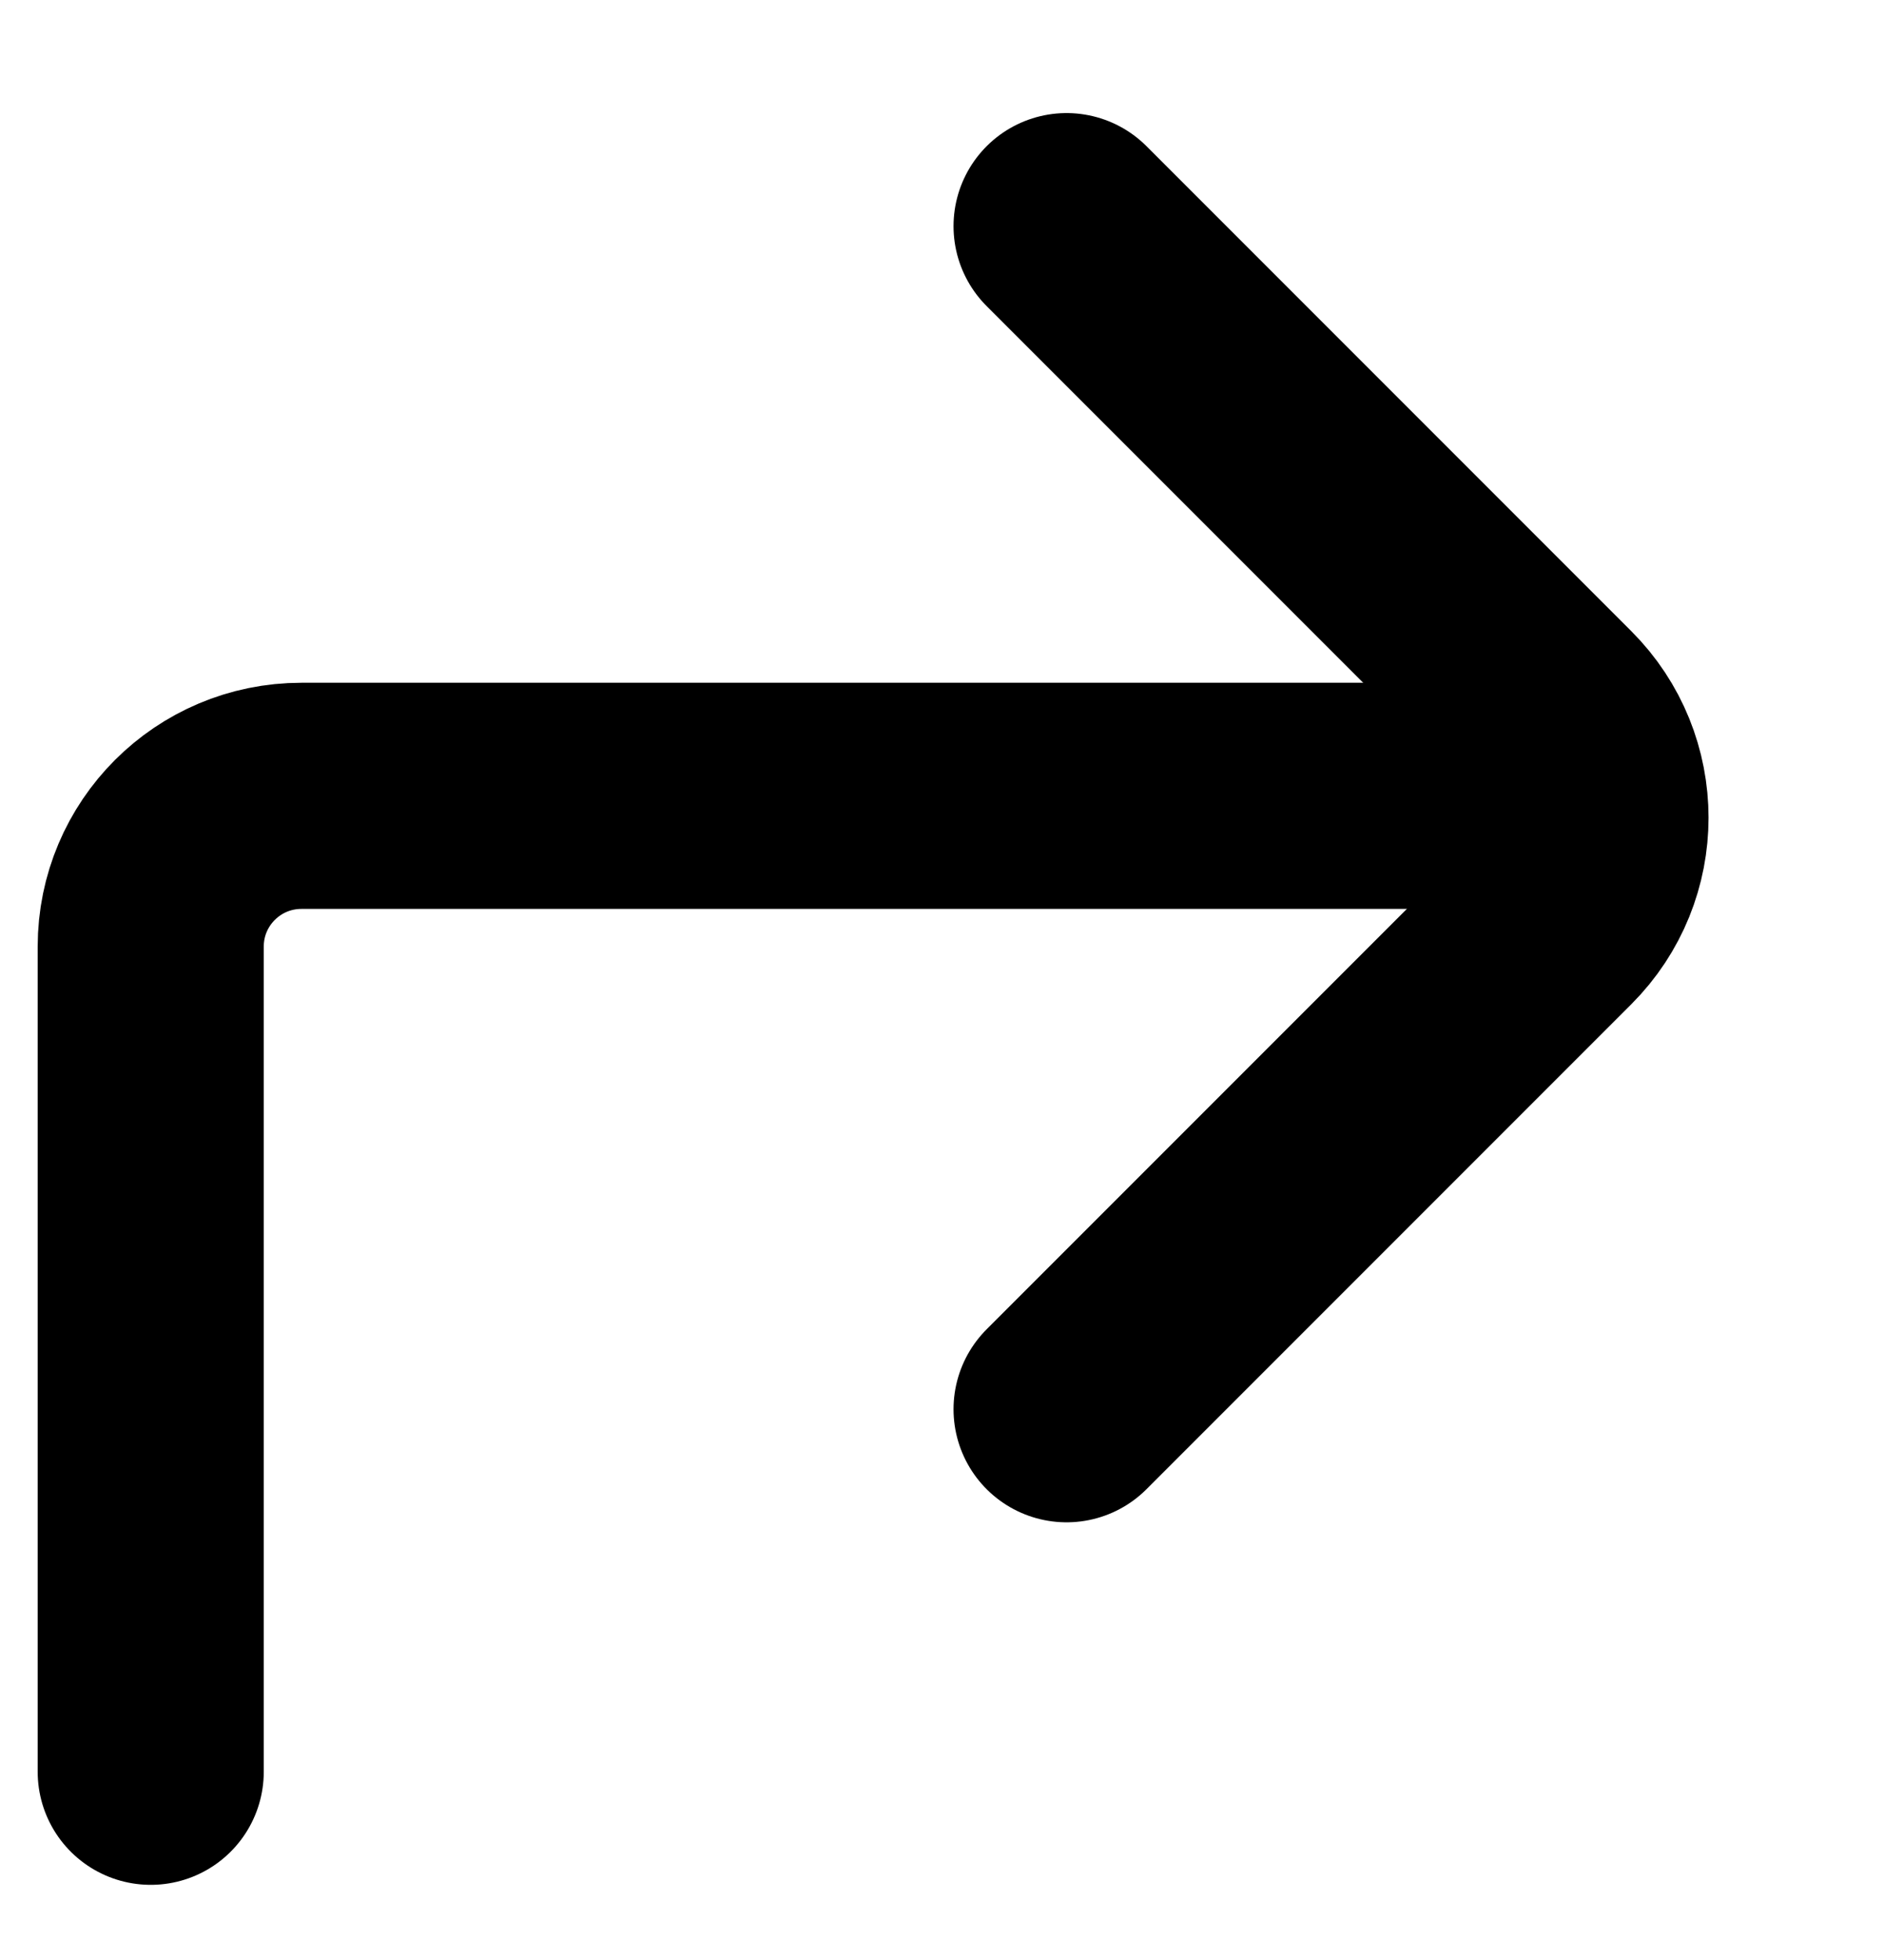 <svg width="25" height="26" viewBox="0 0 25 26" fill="none" xmlns="http://www.w3.org/2000/svg">
<path d="M20.495 10.557H4C2.895 10.557 2 11.452 2 12.557V23.503" stroke="black" stroke-width="3" stroke-linecap="round"/>
<path d="M14.153 18.694L20.586 12.261C21.367 11.48 21.367 10.214 20.586 9.433L14.153 3" stroke="black" stroke-width="3" stroke-linecap="round"/>
</svg>

